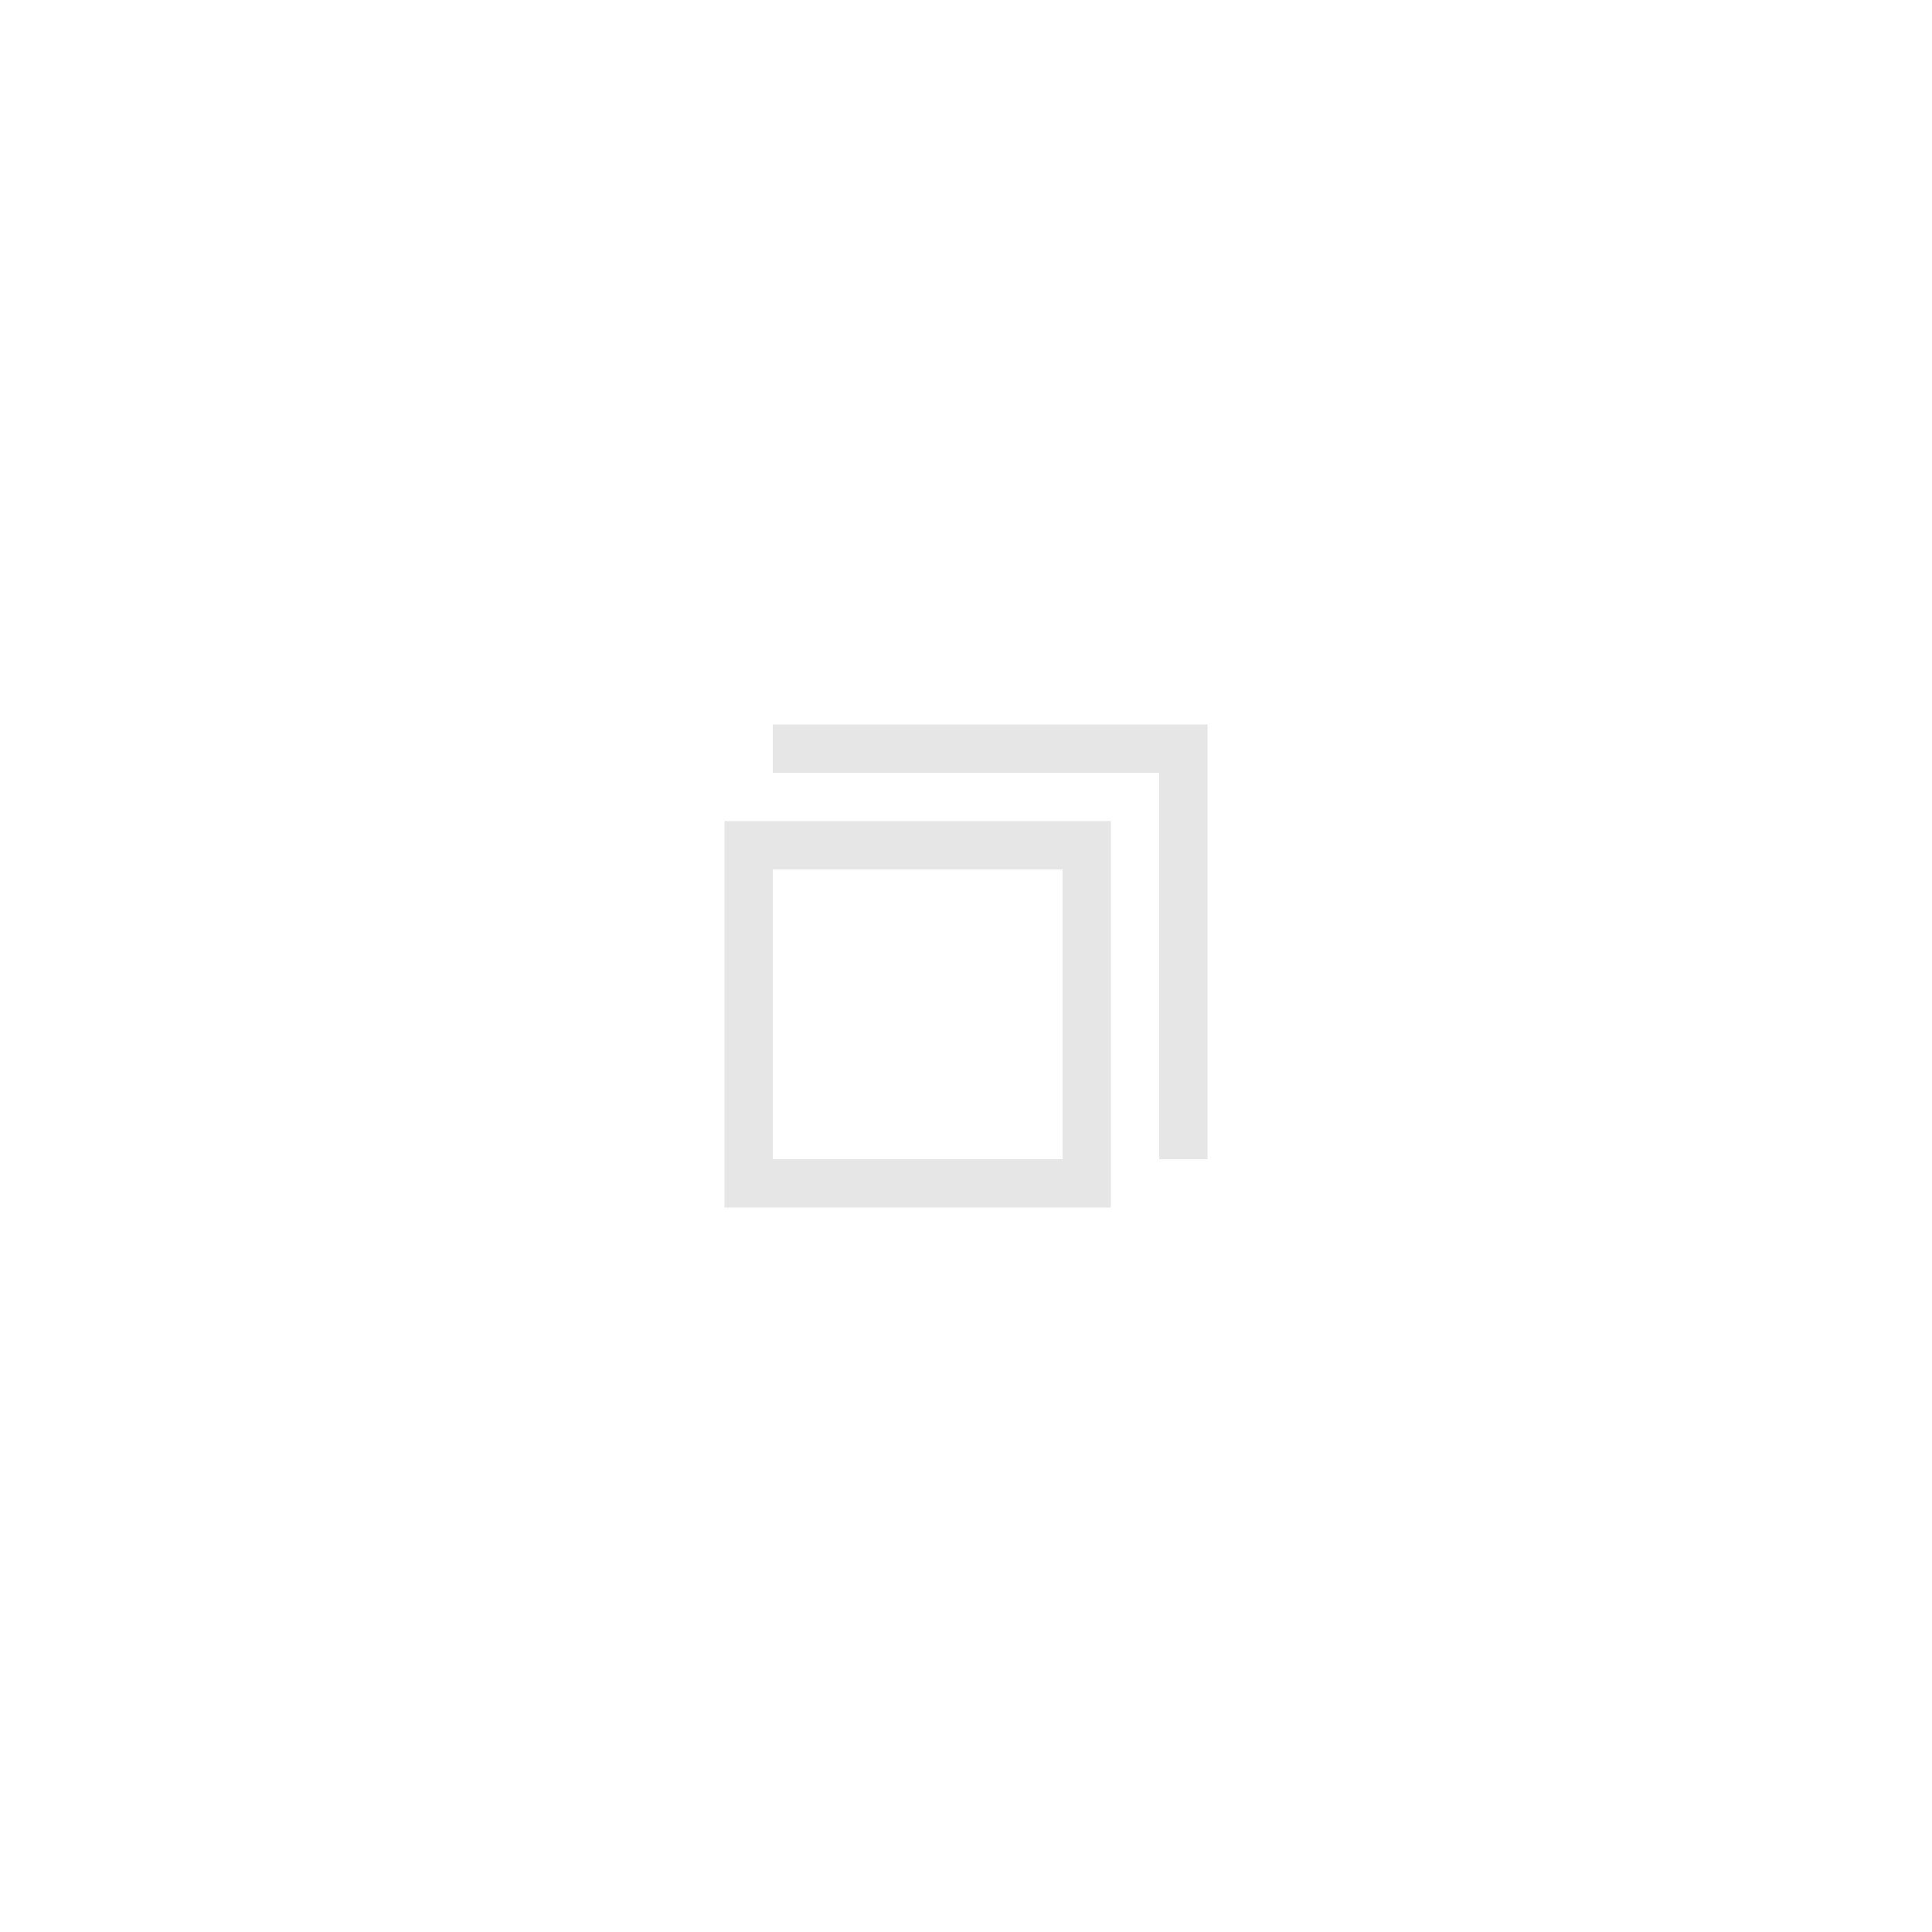 <svg xmlns="http://www.w3.org/2000/svg" width="40" height="40" viewBox="0 0 40 40">
  <path fill-opacity=".2" fill-rule="evenodd" d="M9,1 L1,1 L1,0 L10,0 L10,9 L9,9 L9,1 Z M0,8 L0,4 L0,2 L2,2 L6,2 L8,2 L8,4 L8,8 L8,10 L6,10 L2,10 L0,10 L0,8 Z M1,9 L7,9 L7,3 L1,3 L1,9 Z" opacity=".5" transform="translate(15 15)"/>
</svg>
